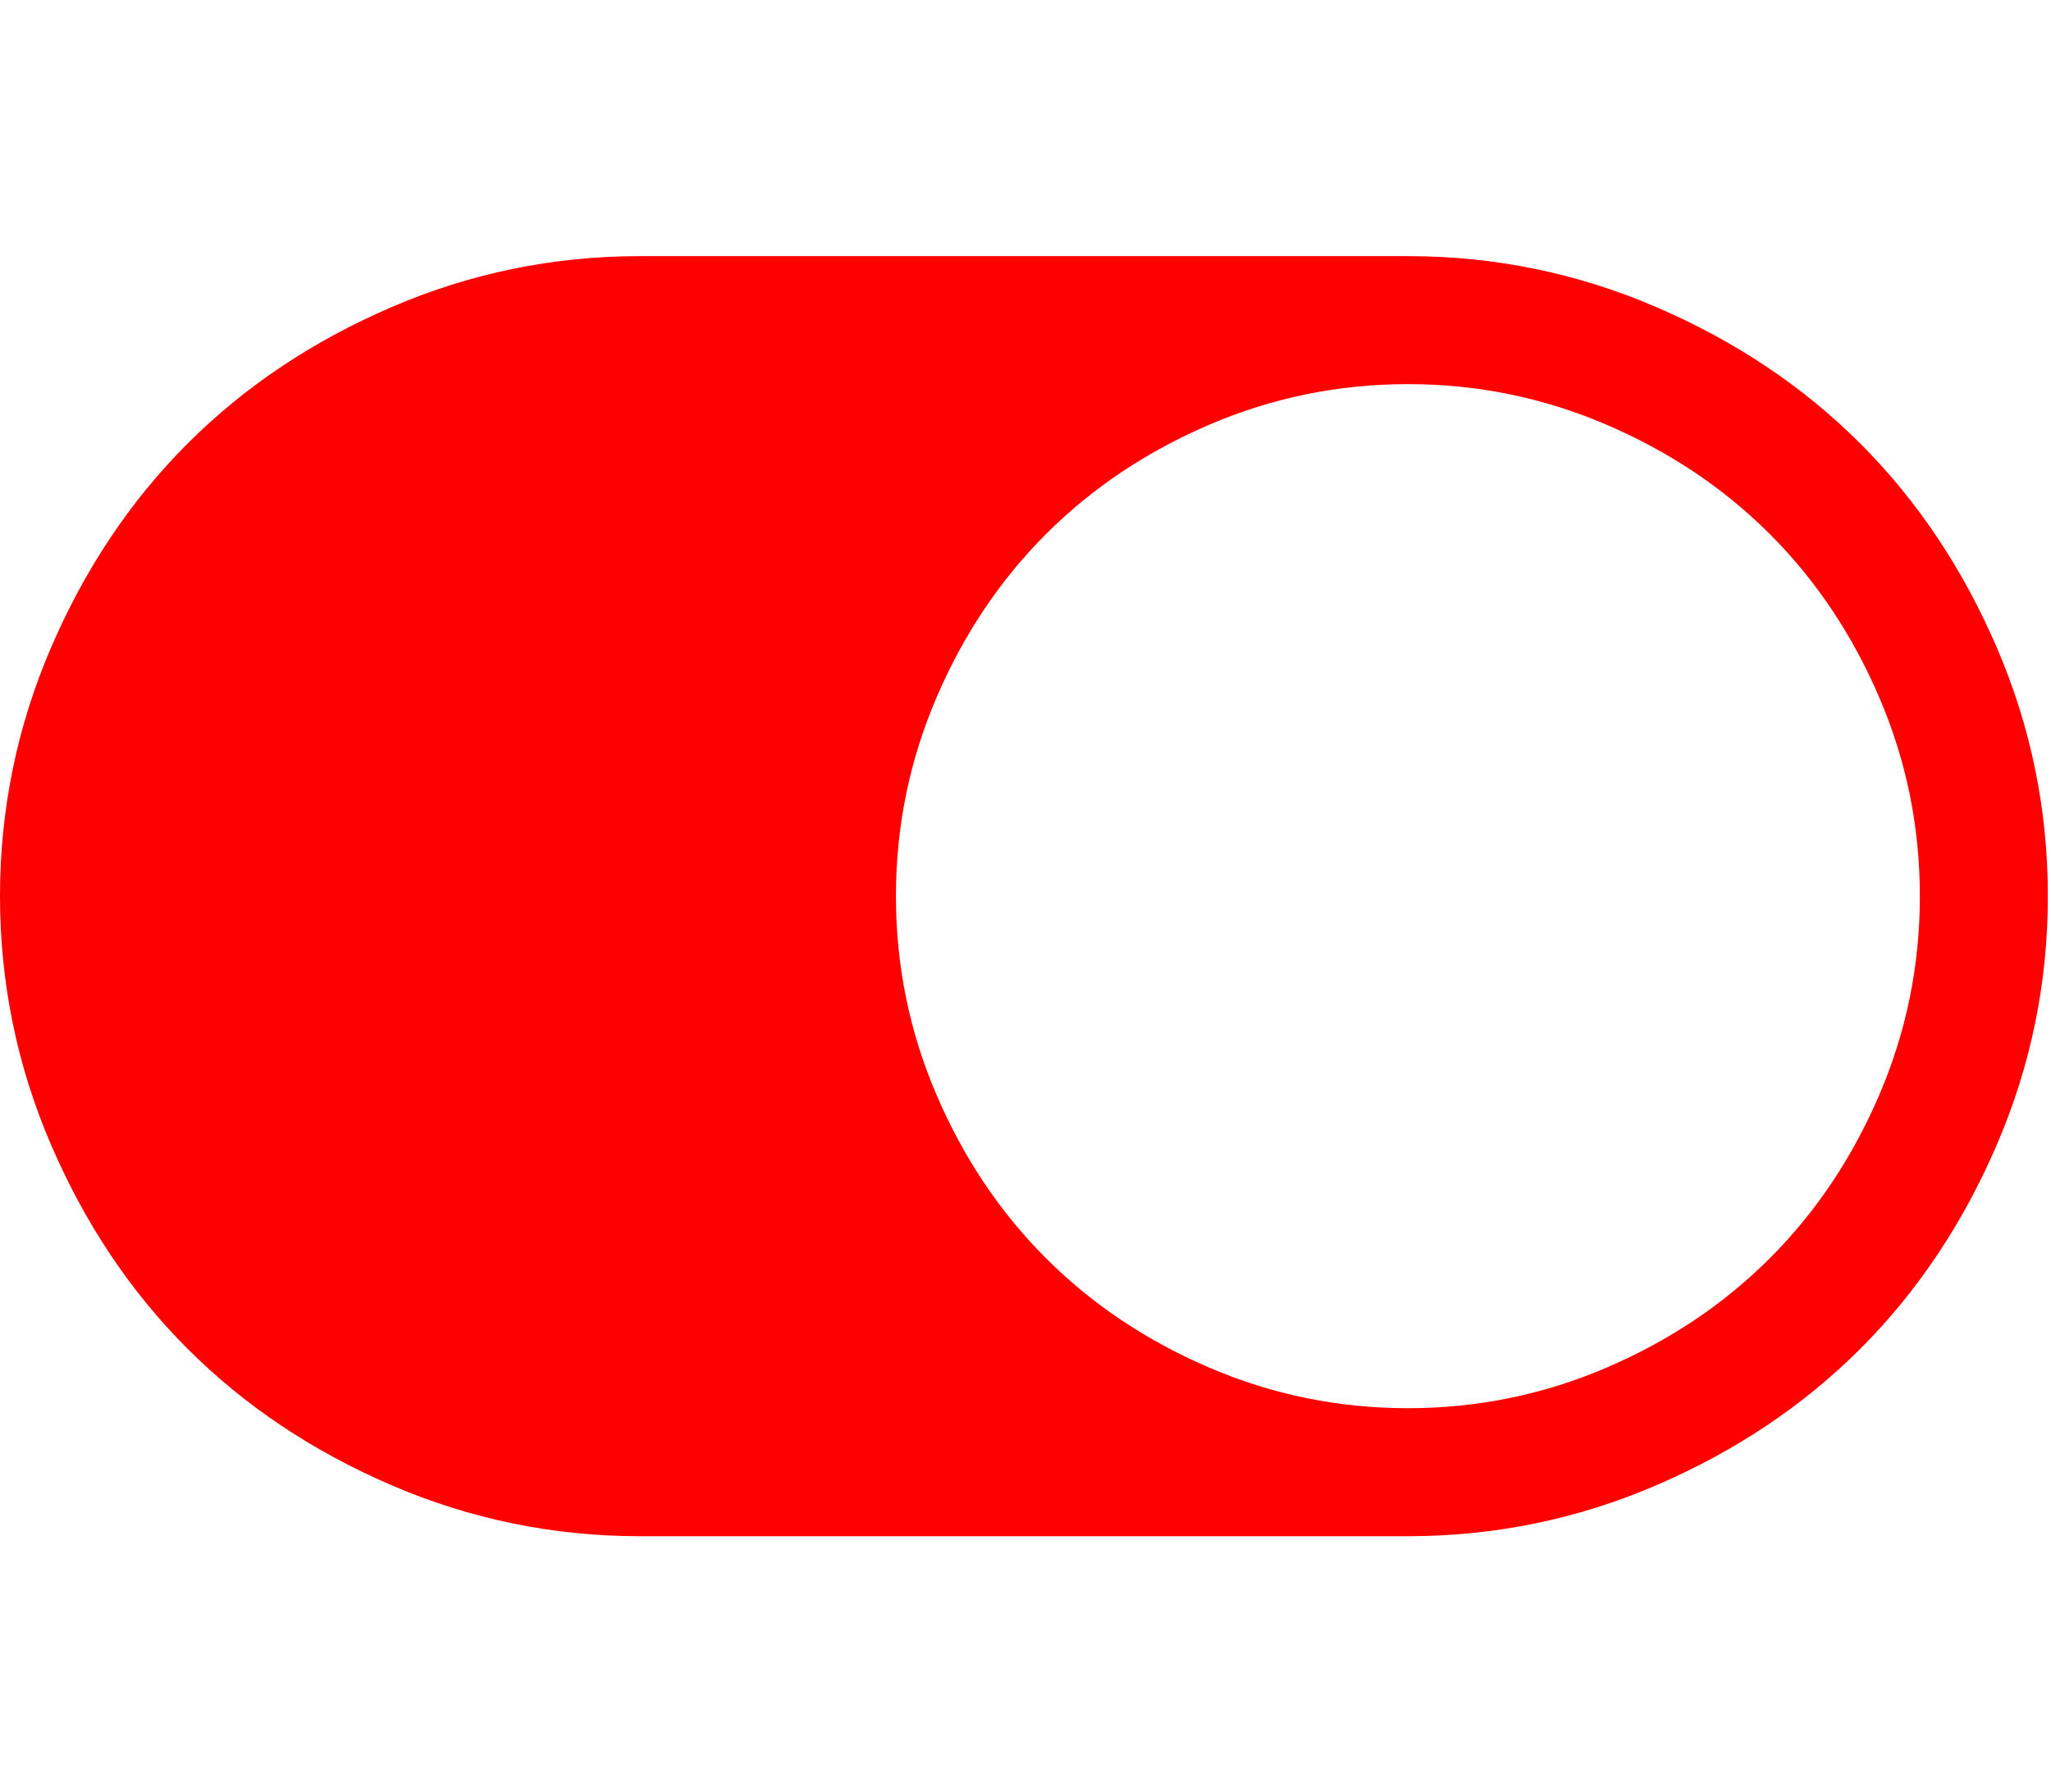 <?xml version="1.0" standalone="no"?><!DOCTYPE svg PUBLIC "-//W3C//DTD SVG 1.1//EN" "http://www.w3.org/Graphics/SVG/1.1/DTD/svg11.dtd">
<svg t="1506886661001" class="icon" style="" viewBox="0 0 1172 1024" version="1.1" xmlns="http://www.w3.org/2000/svg" p-id="15089" width="54.938" height="48">
    <defs>
        <style type="text/css"></style>
    </defs>
    <path d="M0 512.033q0-74.281 29.141-141.991t77.995-116.564 116.564-77.995 141.991-29.141l438.829 0q74.281 0 141.991 29.141t116.564 77.995 77.995 116.564 29.141 141.991-29.141 141.991-77.995 116.564-116.564 77.995-141.991 29.141l-438.829 0q-74.281 0-141.991-29.141t-116.564-77.995-77.995-116.564-29.141-141.991zm804.52 292.553q59.425 0 113.421-23.141t93.423-62.567 62.567-93.423 23.141-113.421-23.141-113.421-62.567-93.423-93.423-62.567-113.421-23.141-113.421 23.141-93.423 62.567-62.567 93.423-23.141 113.421 23.141 113.421 62.567 93.423 93.423 62.567 113.421 23.141z" p-id="15090" fill="red"></path>
</svg>
